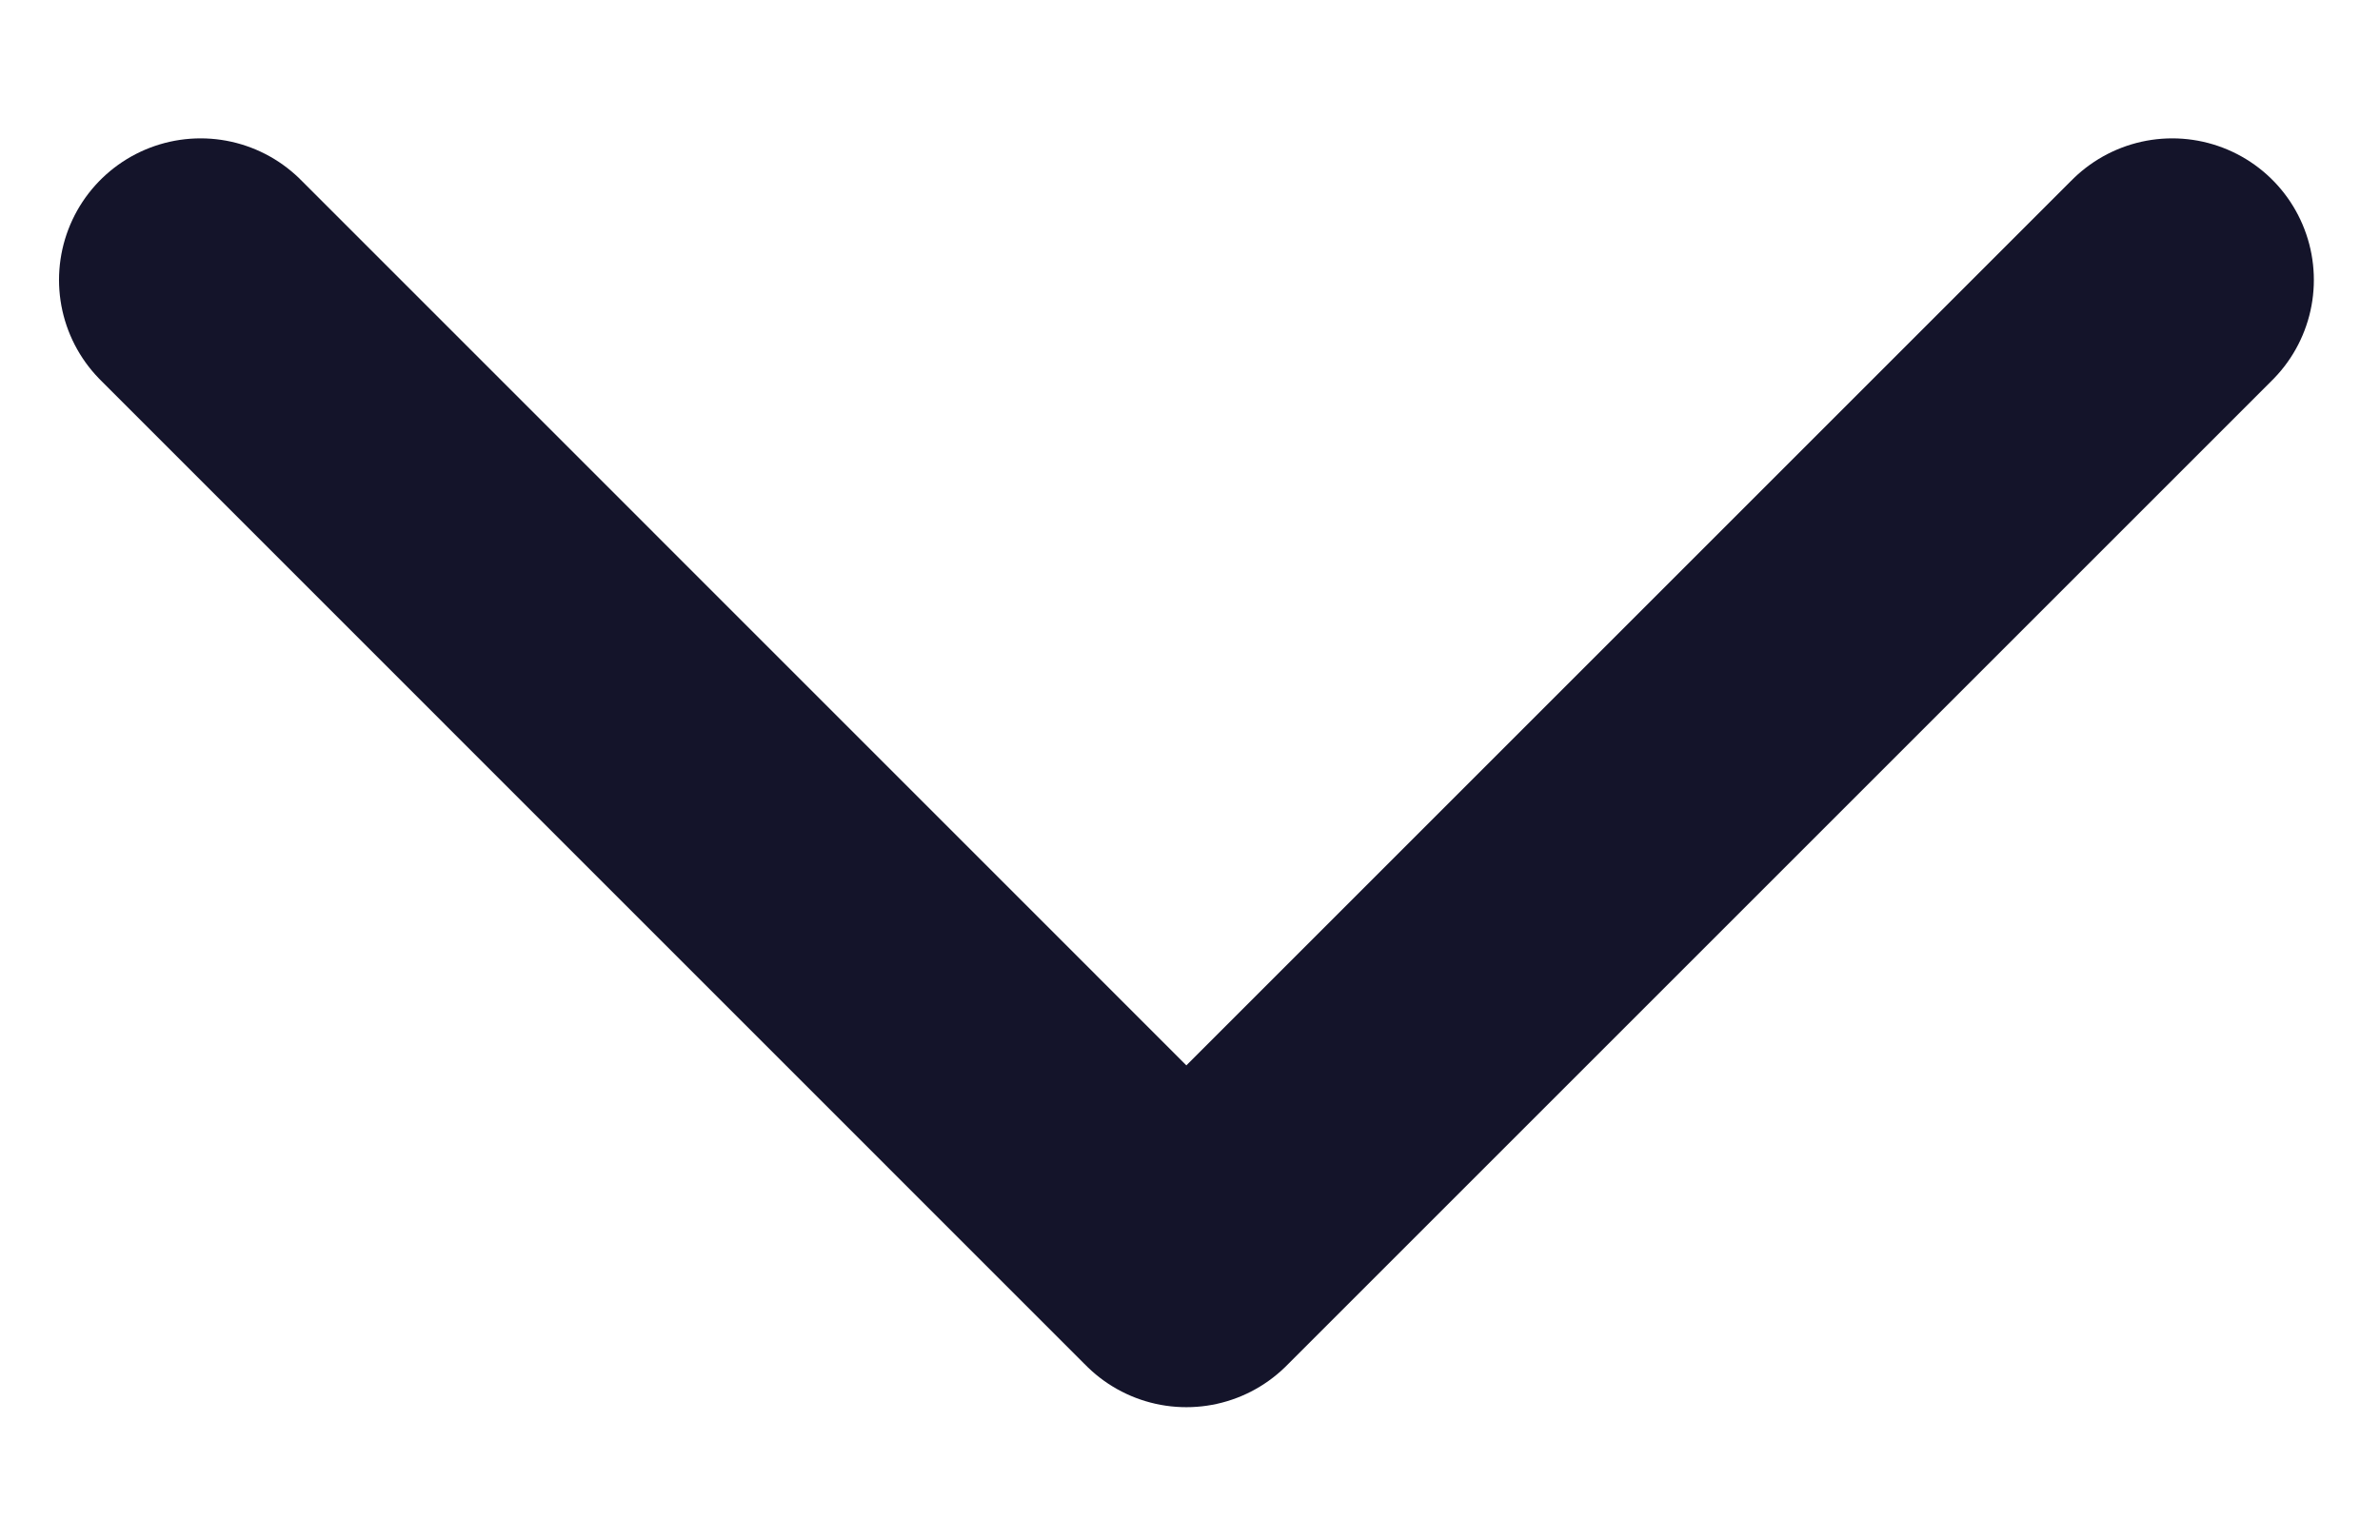 <svg width="17" height="11" viewBox="0 0 17 11" fill="none" xmlns="http://www.w3.org/2000/svg">
<path d="M1.433 2L8.474 9.042L15.516 2" stroke="#14142A" stroke-width="2.023" stroke-linecap="round" stroke-linejoin="round"/>
</svg>
